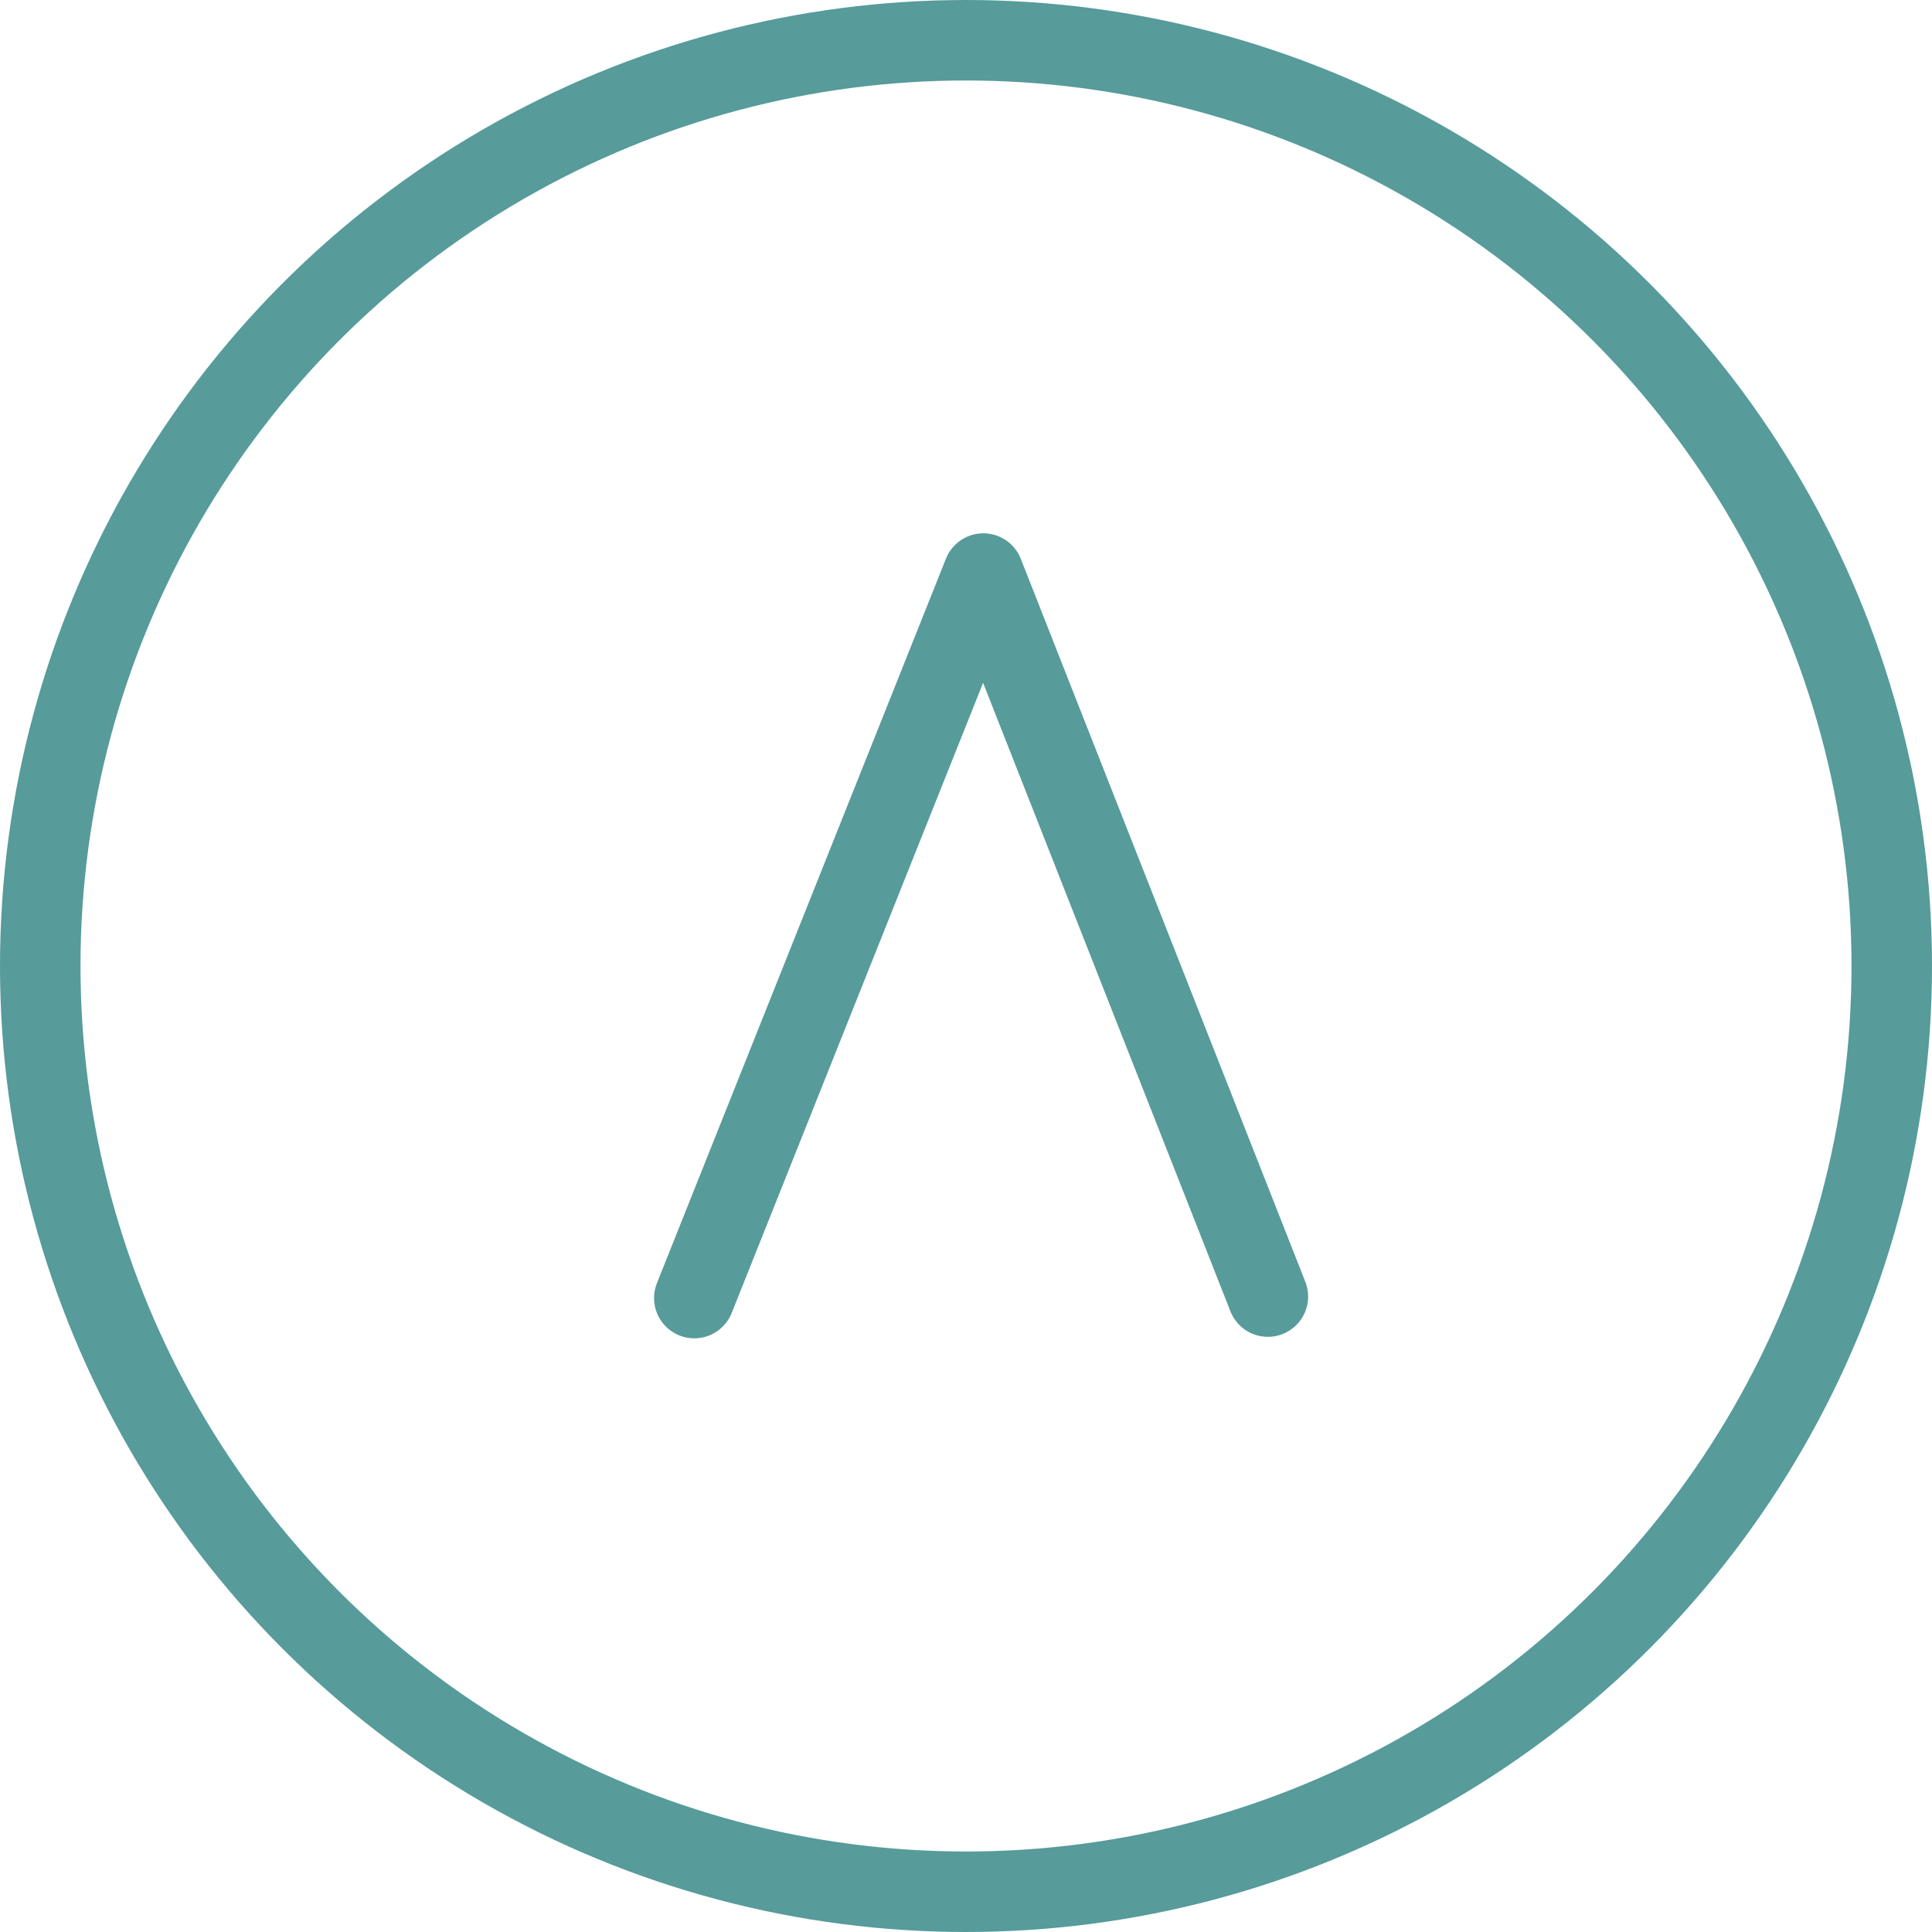 <?xml version="1.0" encoding="UTF-8" standalone="no"?>
<svg width="48px" height="48px" viewBox="0 0 48 48" version="1.1" xmlns="http://www.w3.org/2000/svg" xmlns:xlink="http://www.w3.org/1999/xlink" xmlns:sketch="http://www.bohemiancoding.com/sketch/ns">
    <!-- Generator: Sketch 3.4.4 (17249) - http://www.bohemiancoding.com/sketch -->
    <title>logo</title>
    <desc>Created with Sketch.</desc>
    <defs></defs>
    <g id="Logos" stroke="none" stroke-width="1" fill="none" fill-rule="evenodd" sketch:type="MSPage">
        <g id="logo" sketch:type="MSArtboardGroup" stroke="#579B9B" stroke-width="2">
            <g sketch:type="MSLayerGroup" transform="translate(1, 1)">
                <circle id="Mask" sketch:type="MSShapeGroup" cx="23" cy="23" r="23"></circle>
                <path d="M16.25,31.25 L23.431,13.25 L30.5,31.213" id="Path-15-Copy-3" stroke-linecap="round" stroke-linejoin="round" sketch:type="MSShapeGroup"></path>
            </g>
        </g>
    </g>
</svg>